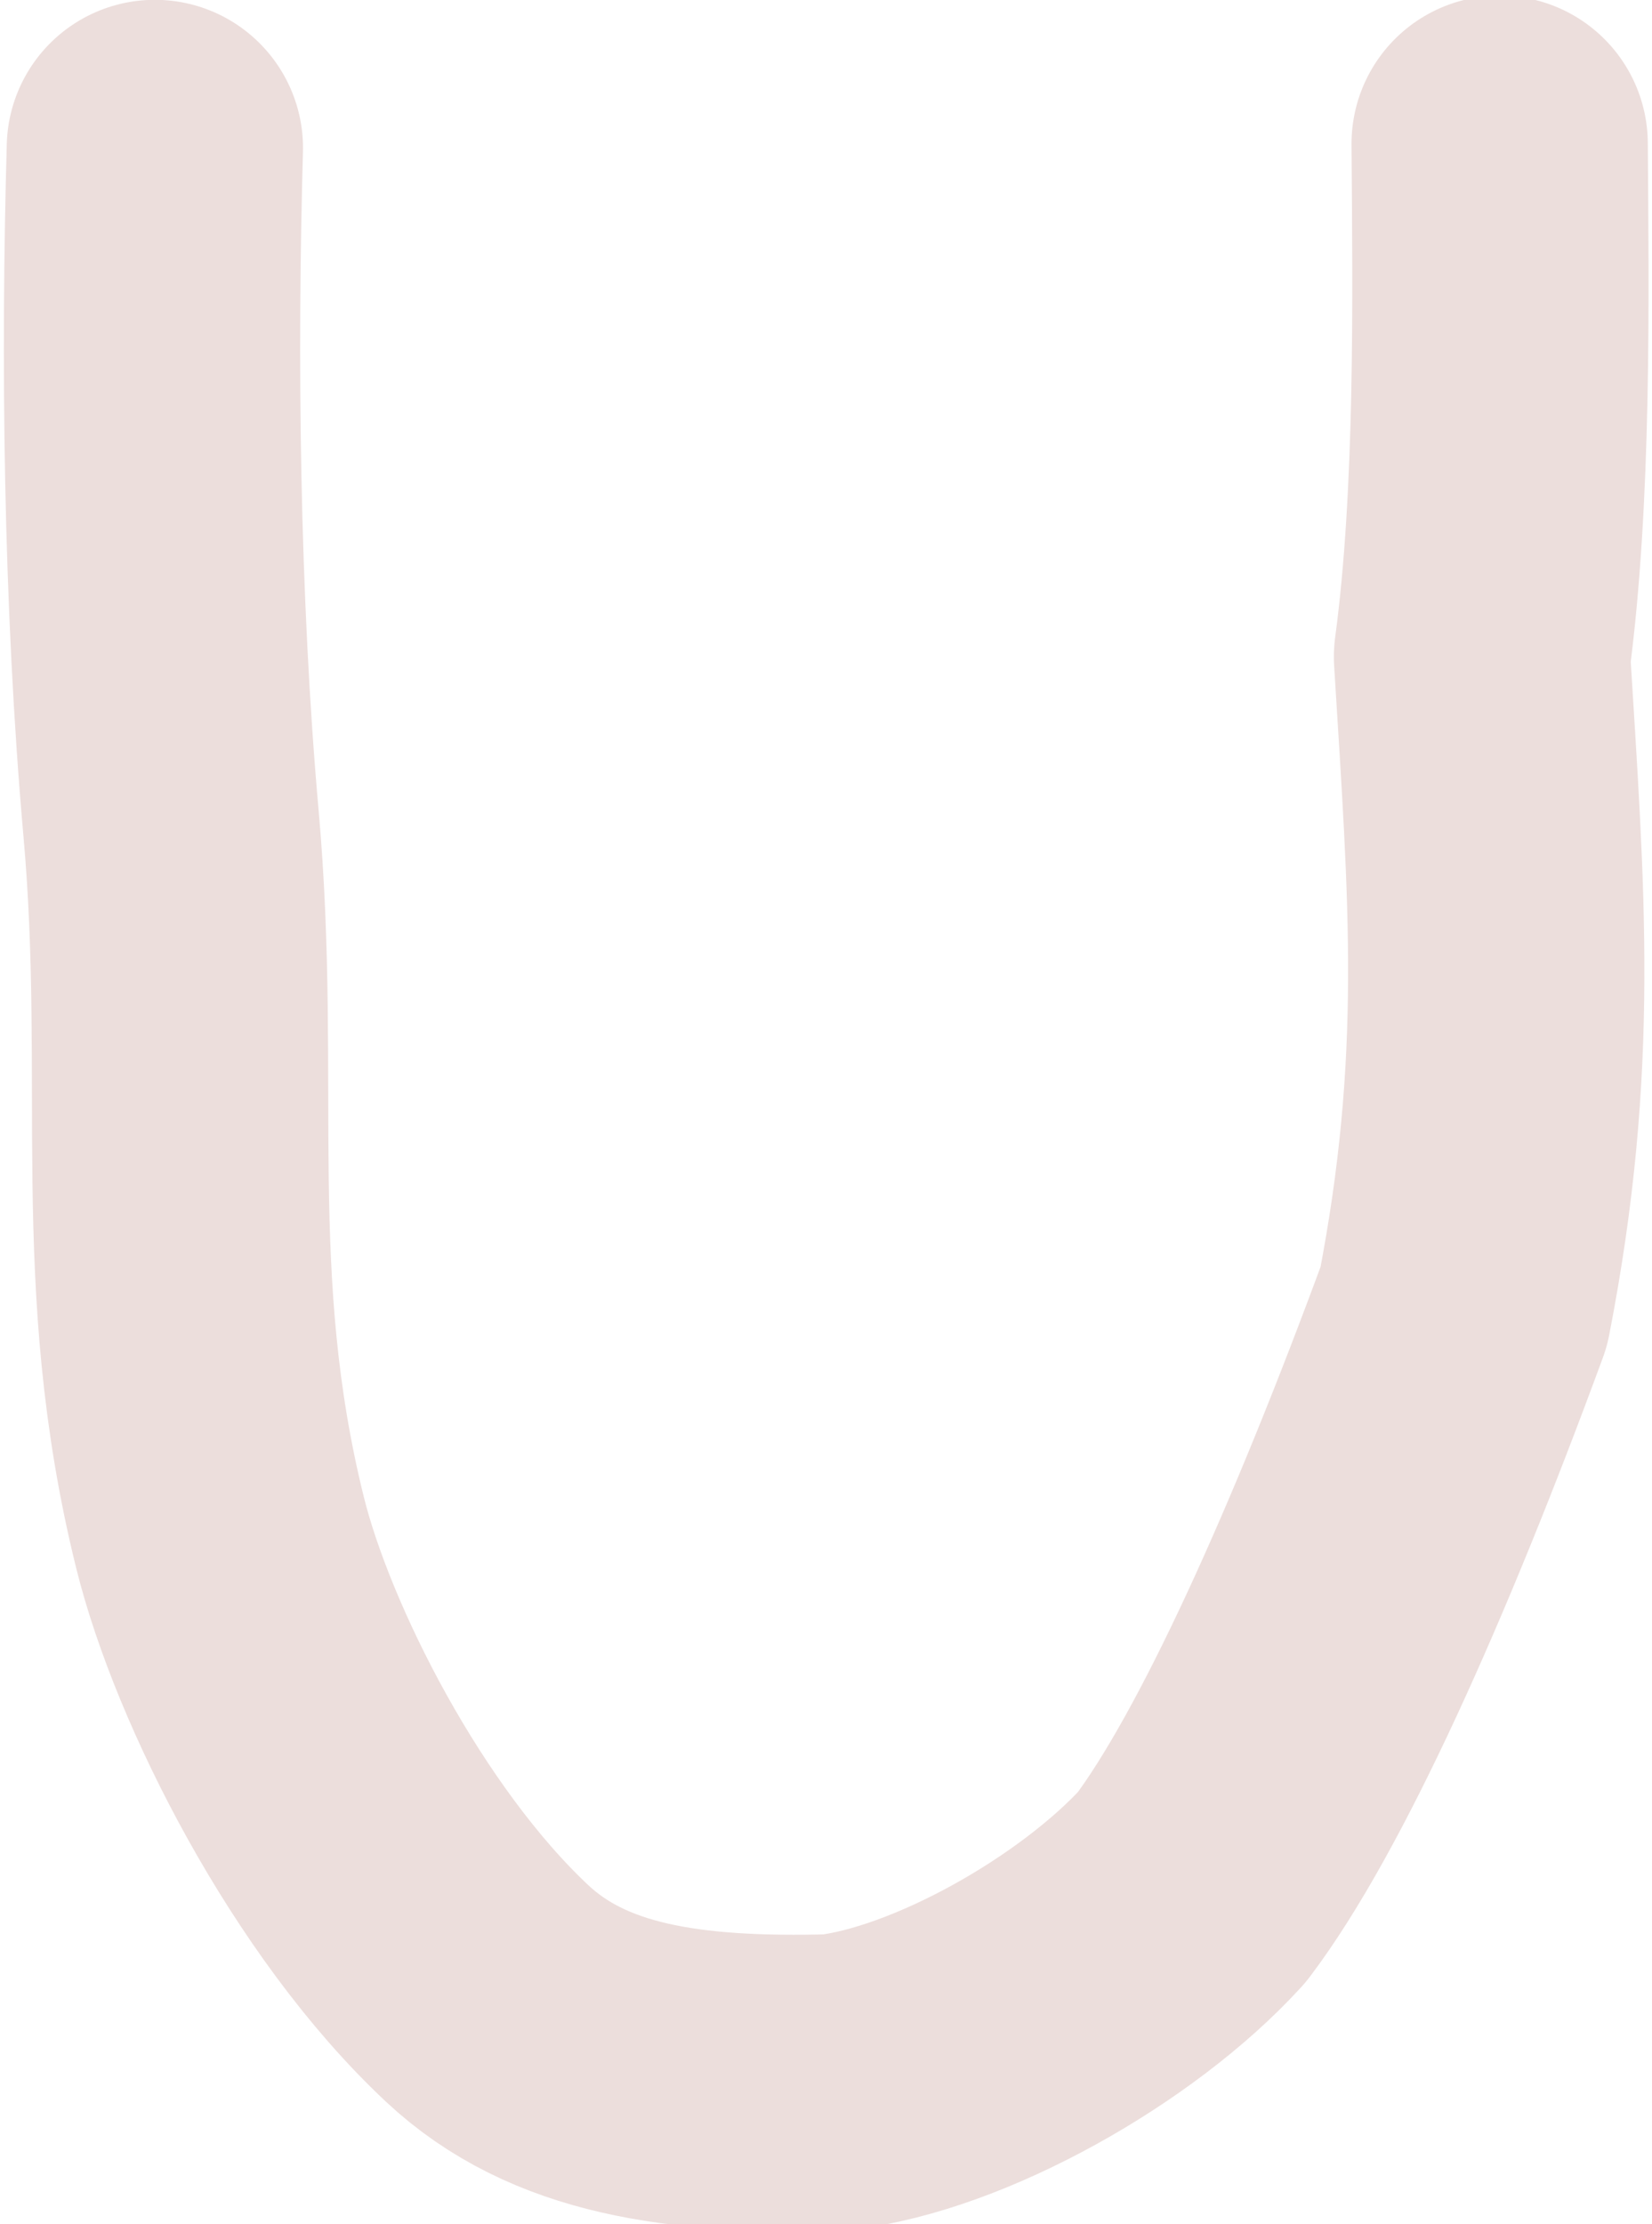 <?xml version="1.0" encoding="UTF-8" standalone="no"?>
<!-- Created with Inkscape (http://www.inkscape.org/) -->

<svg
   width="22.295"
   height="30"
   viewBox="0 0 5.899 7.937"
   version="1.1"
   id="svg5"
   xmlns="http://www.w3.org/2000/svg"
   xmlns:svg="http://www.w3.org/2000/svg">
  <defs
     id="defs2" />
  <g
     id="layer1"
     transform="translate(-0.026,0.013)"
     style="stroke-width:1.058;stroke-dasharray:none">
    <path
       style="fill:none;stroke:#ecdedc;stroke-width:1.058;stroke-linecap:round;stroke-linejoin:round;stroke-dasharray:none;stroke-opacity:1"
       d="M 5.381,0.5 C 5.385,1.048 5.395,1.758 5.318,2.331 5.37,3.178 5.423,3.776 5.253,4.65 4.916,5.567 4.564,6.349 4.282,6.722 3.98,7.053 3.417,7.371 3.007,7.419 2.463,7.434 2.055,7.372 1.766,7.102 1.303,6.669 0.929,5.929 0.812,5.458 0.587,4.552 0.719,3.853 0.637,2.928 0.566,2.131 0.558,1.25 0.579,0.515"
       id="path2251" />
  </g>
</svg>

